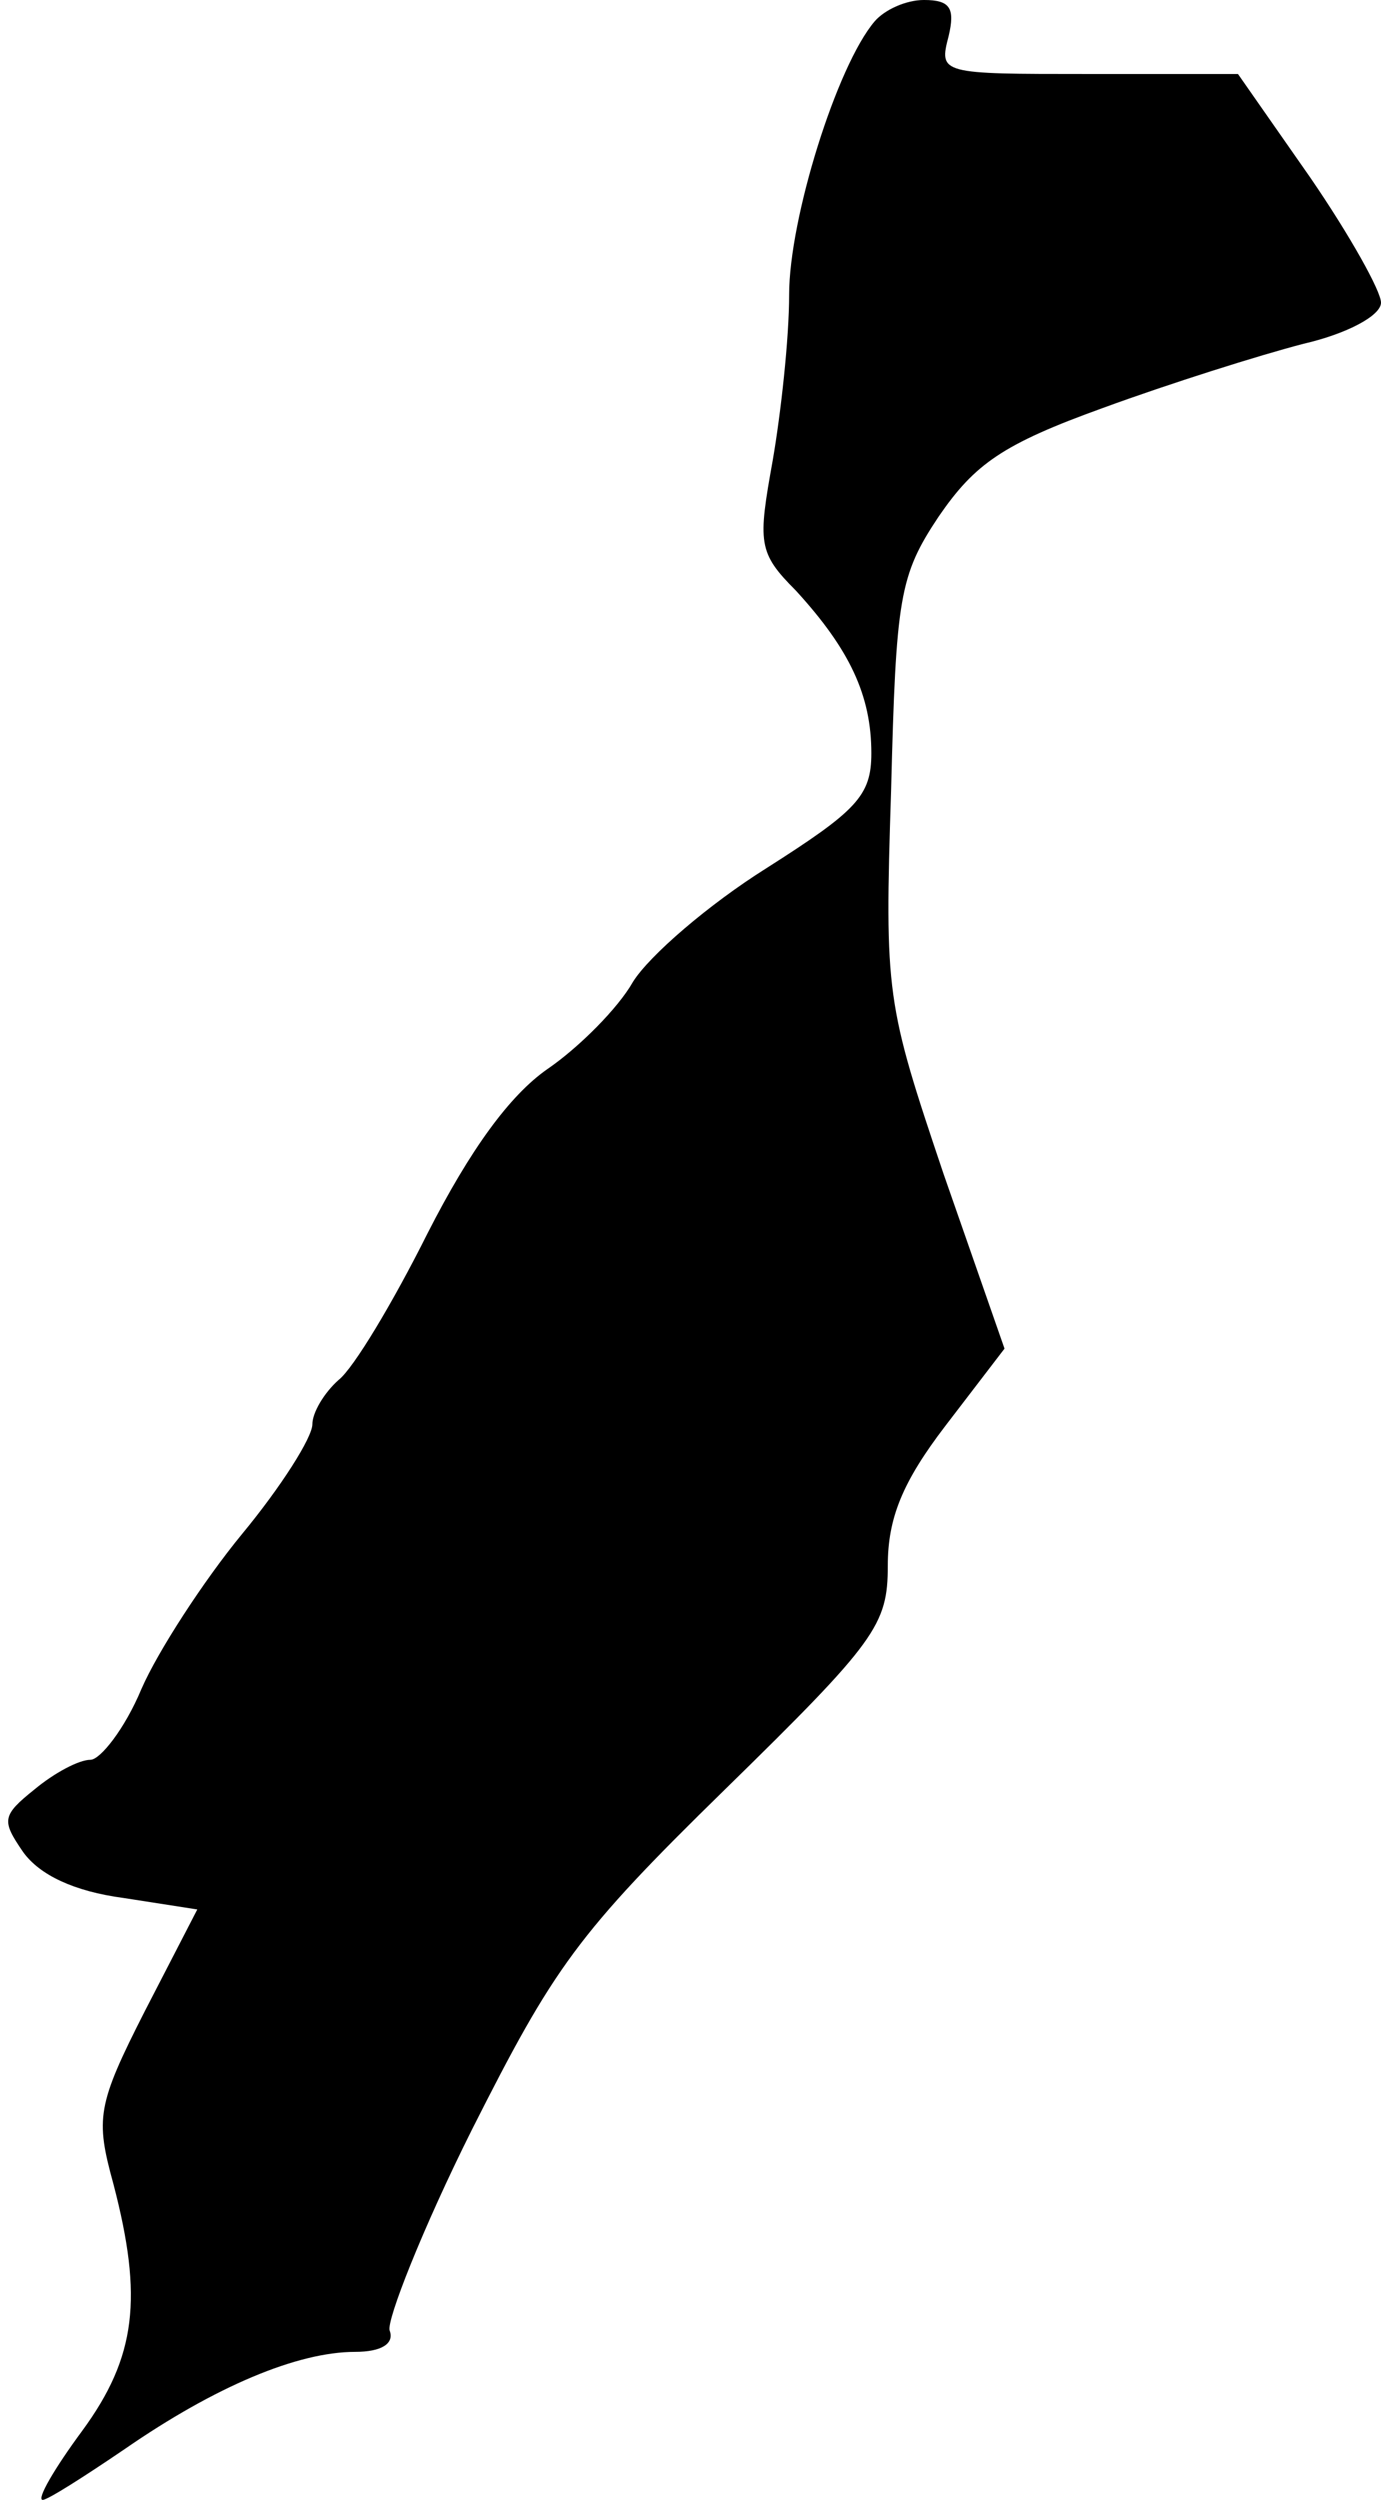 <?xml version="1.0" standalone="no"?>
<!DOCTYPE svg PUBLIC "-//W3C//DTD SVG 20010904//EN"
 "http://www.w3.org/TR/2001/REC-SVG-20010904/DTD/svg10.dtd">
<svg version="1.0" xmlns="http://www.w3.org/2000/svg"
 width="84pt" height="152pt" viewBox="0 0 84 152"
 preserveAspectRatio="xMidYMid meet">
<g transform="translate(0,152) scale(0.1,-0.1)"
fill="#000000" stroke="none">
<path fill="#000000" stroke="none" d="M532 1507 c-23 -27 -52 -120 -52 -166
0 -27 -5 -72 -10 -101 -9 -50 -9 -56 14 -79 33 -36 46 -64 46 -99 0 -26 -9
-35 -64 -70 -35 -22 -71 -53 -81 -69 -9 -16 -33 -40 -52 -53 -23 -16 -47 -49
-73 -100 -21 -42 -45 -82 -54 -89 -9 -8 -16 -20 -16 -27 0 -8 -19 -38 -43 -67
-23 -28 -51 -71 -61 -94 -10 -24 -25 -43 -31 -43 -7 0 -22 -8 -34 -18 -20 -16
-20 -19 -7 -38 10 -14 31 -24 61 -28 l45 -7 -32 -62 c-29 -57 -30 -65 -19
-105 18 -69 14 -105 -19 -150 -17 -23 -28 -42 -24 -42 3 0 25 14 50 31 55 38
105 59 140 59 16 0 24 5 21 13 -2 6 20 62 50 122 50 99 64 119 154 207 92 90
99 100 99 136 0 29 9 51 35 85 l36 47 -37 106 c-35 104 -36 109 -32 233 3 118
5 131 29 167 22 32 39 44 100 66 41 15 95 32 122 39 26 6 47 17 47 25 0 7 -19
41 -43 76 l-44 63 -91 0 c-90 0 -91 0 -85 23 4 17 1 22 -15 22 -11 0 -24 -6
-30 -13z"/>
</g>
</svg>
